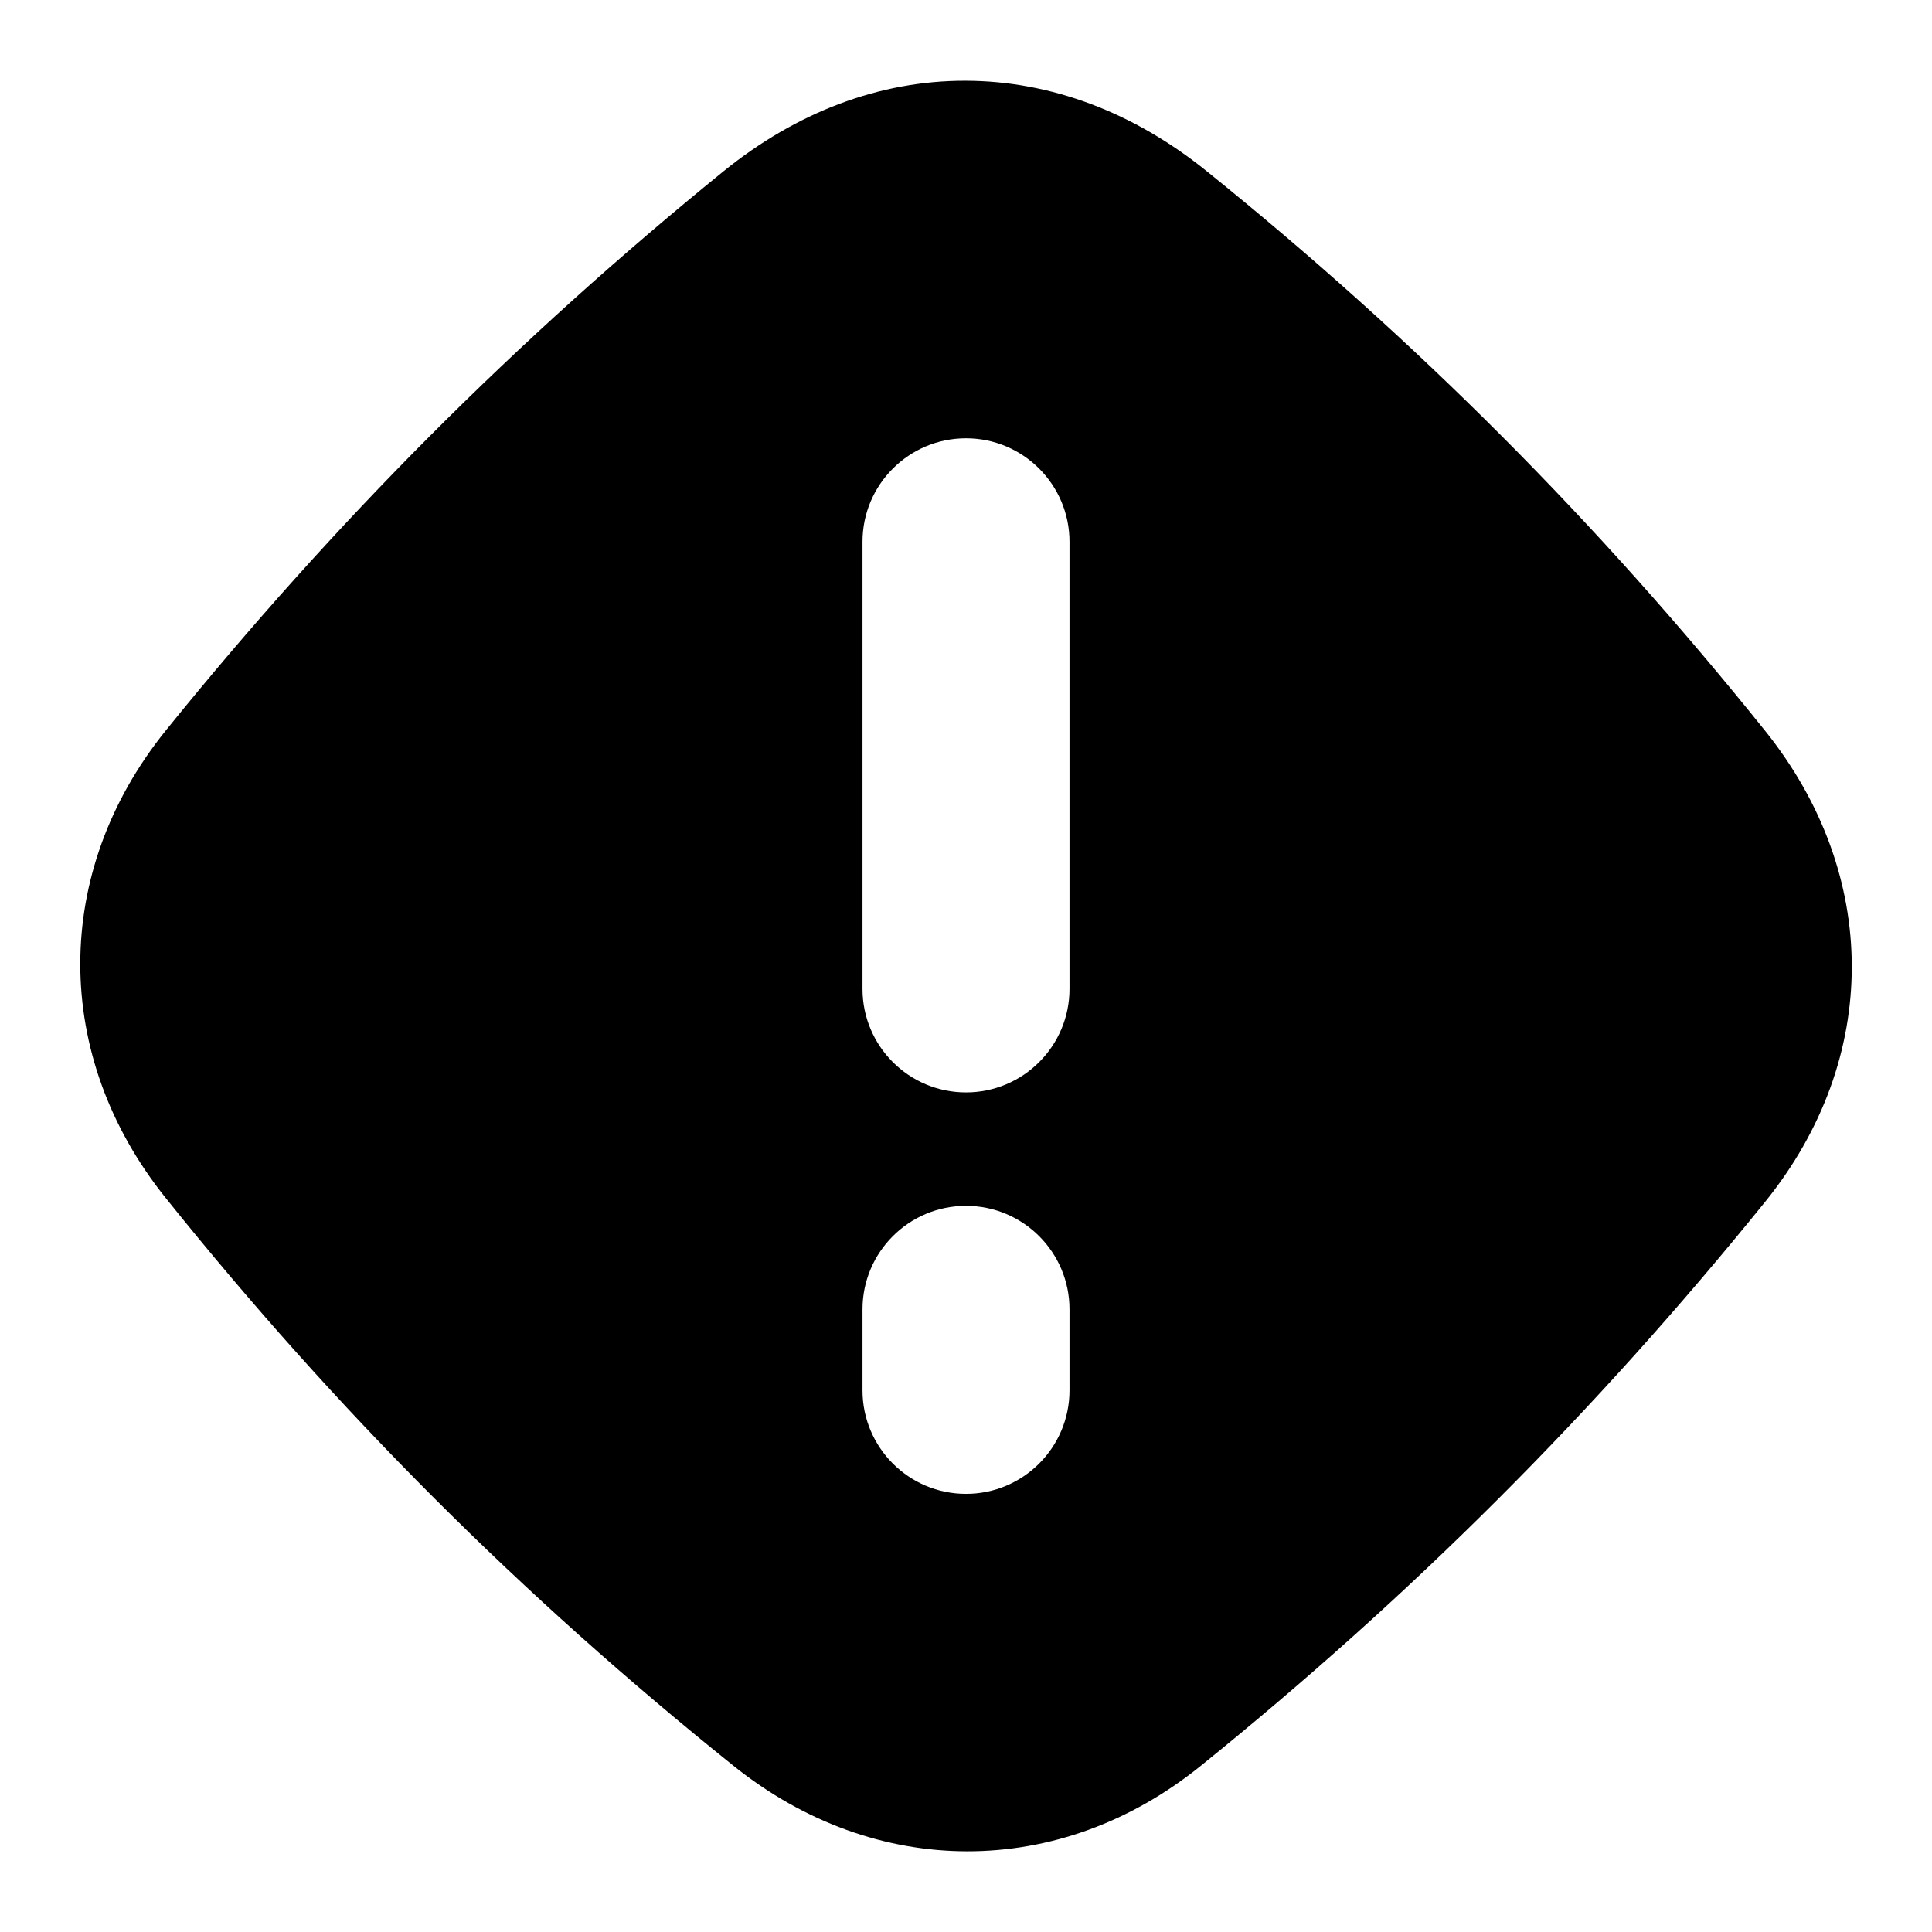 <svg xmlns="http://www.w3.org/2000/svg" fill="none" viewBox="0 0 14 14" id="Warning-Diamond--Streamline-Flex">
  <desc>
    Warning Diamond Streamline Icon: https://streamlinehq.com
  </desc>
  <g id="warning-diamond--diamond-alert-warning-frame-exclamation-caution">
    <path id="Subtract" fill="#000000" fill-rule="evenodd" d="M6.995 0.585c0.622 0.001 1.224 0.231 1.75 0.656 1.513 1.219 2.83 2.539 4.046 4.055 0.833 1.038 0.841 2.373 -0.001 3.414 -1.231 1.523 -2.565 2.856 -4.089 4.086 -1.026 0.829 -2.36 0.822 -3.384 0.001 -1.542 -1.236 -2.881 -2.575 -4.117 -4.117 -0.821 -1.024 -0.828 -2.358 0.001 -3.386 1.219 -1.509 2.538 -2.832 4.042 -4.053C5.77 0.814 6.372 0.584 6.995 0.585ZM7 3.176c0.414 0 0.75 0.336 0.75 0.75v3.24c0 0.414 -0.336 0.75 -0.75 0.75s-0.75 -0.336 -0.75 -0.75v-3.24c0 -0.414 0.336 -0.75 0.75 -0.75Zm0 5.562c0.414 0 0.75 0.336 0.75 0.75v0.587c0 0.414 -0.336 0.75 -0.75 0.75s-0.75 -0.336 -0.75 -0.75v-0.587c0 -0.414 0.336 -0.75 0.75 -0.75Z" clip-rule="evenodd" stroke-width="1"></path>
  </g>
</svg>